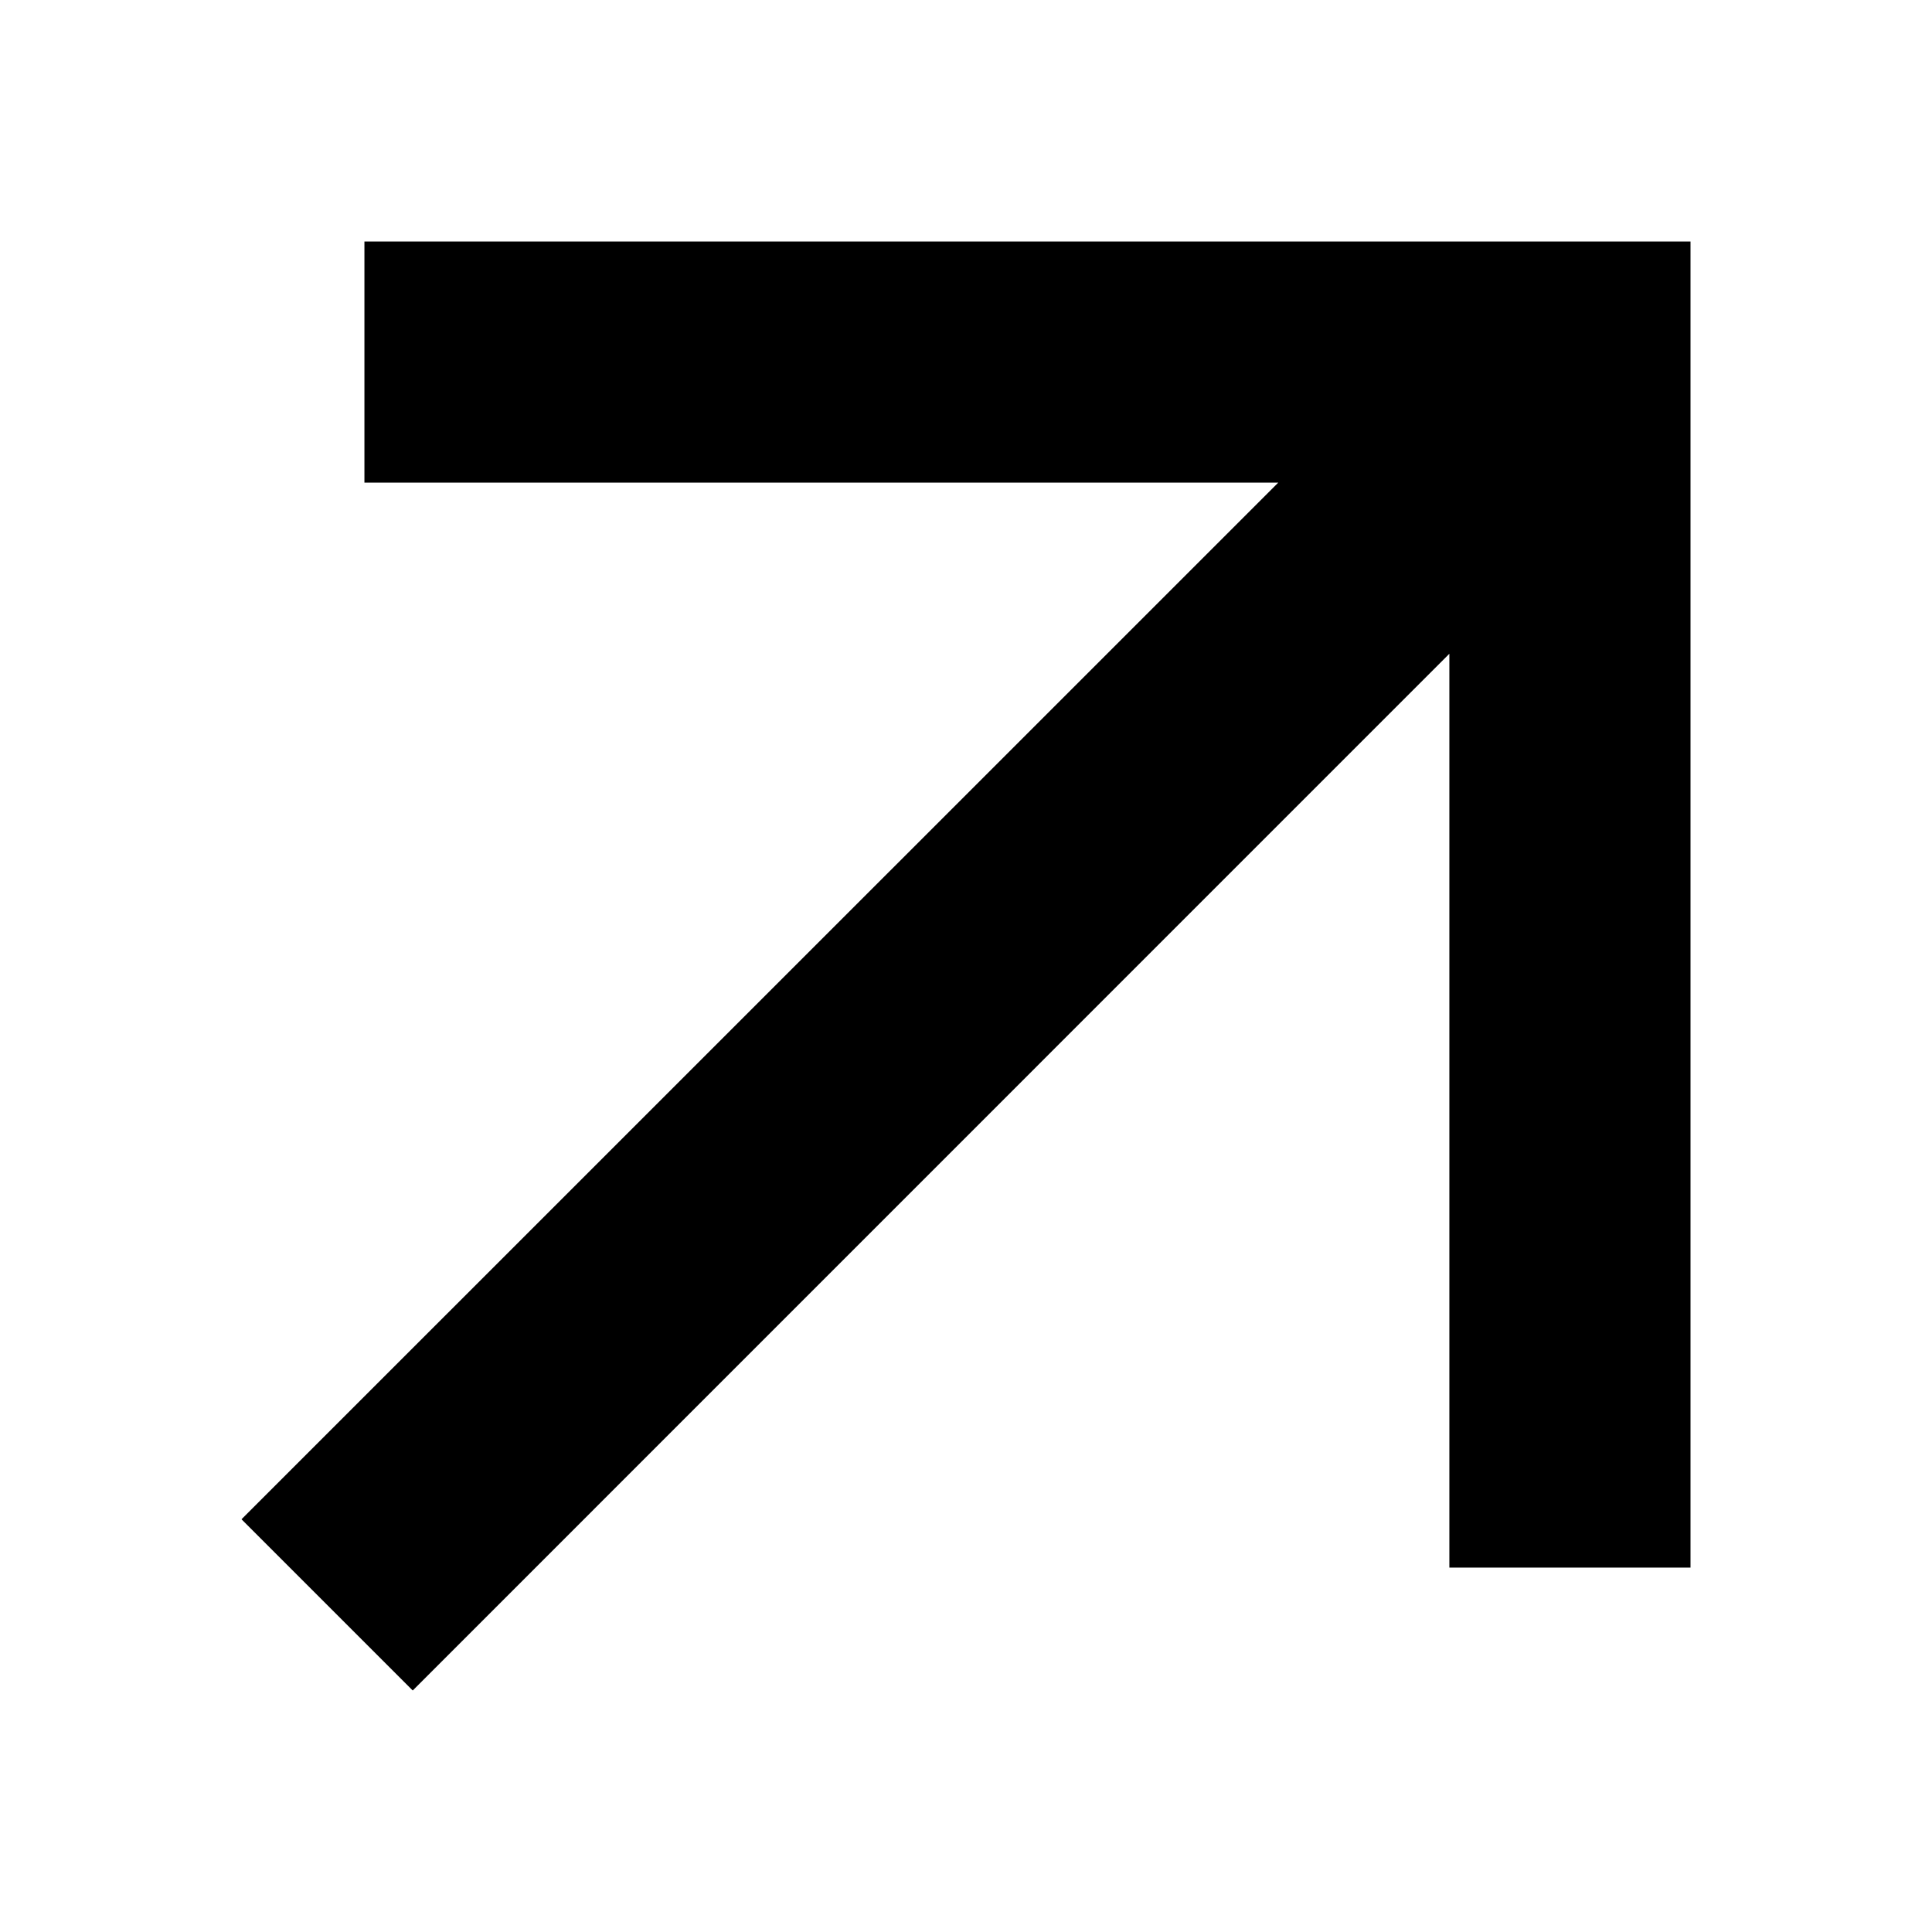 <svg width="16" height="16" viewBox="0 0 16 16" fill="none" xmlns="http://www.w3.org/2000/svg">
<path d="M12.003 5.414L3.418 14L2 12.582L10.586 3.997H3.018V2H14V12.982H12.003V5.414Z" fill="black"/>
</svg>

